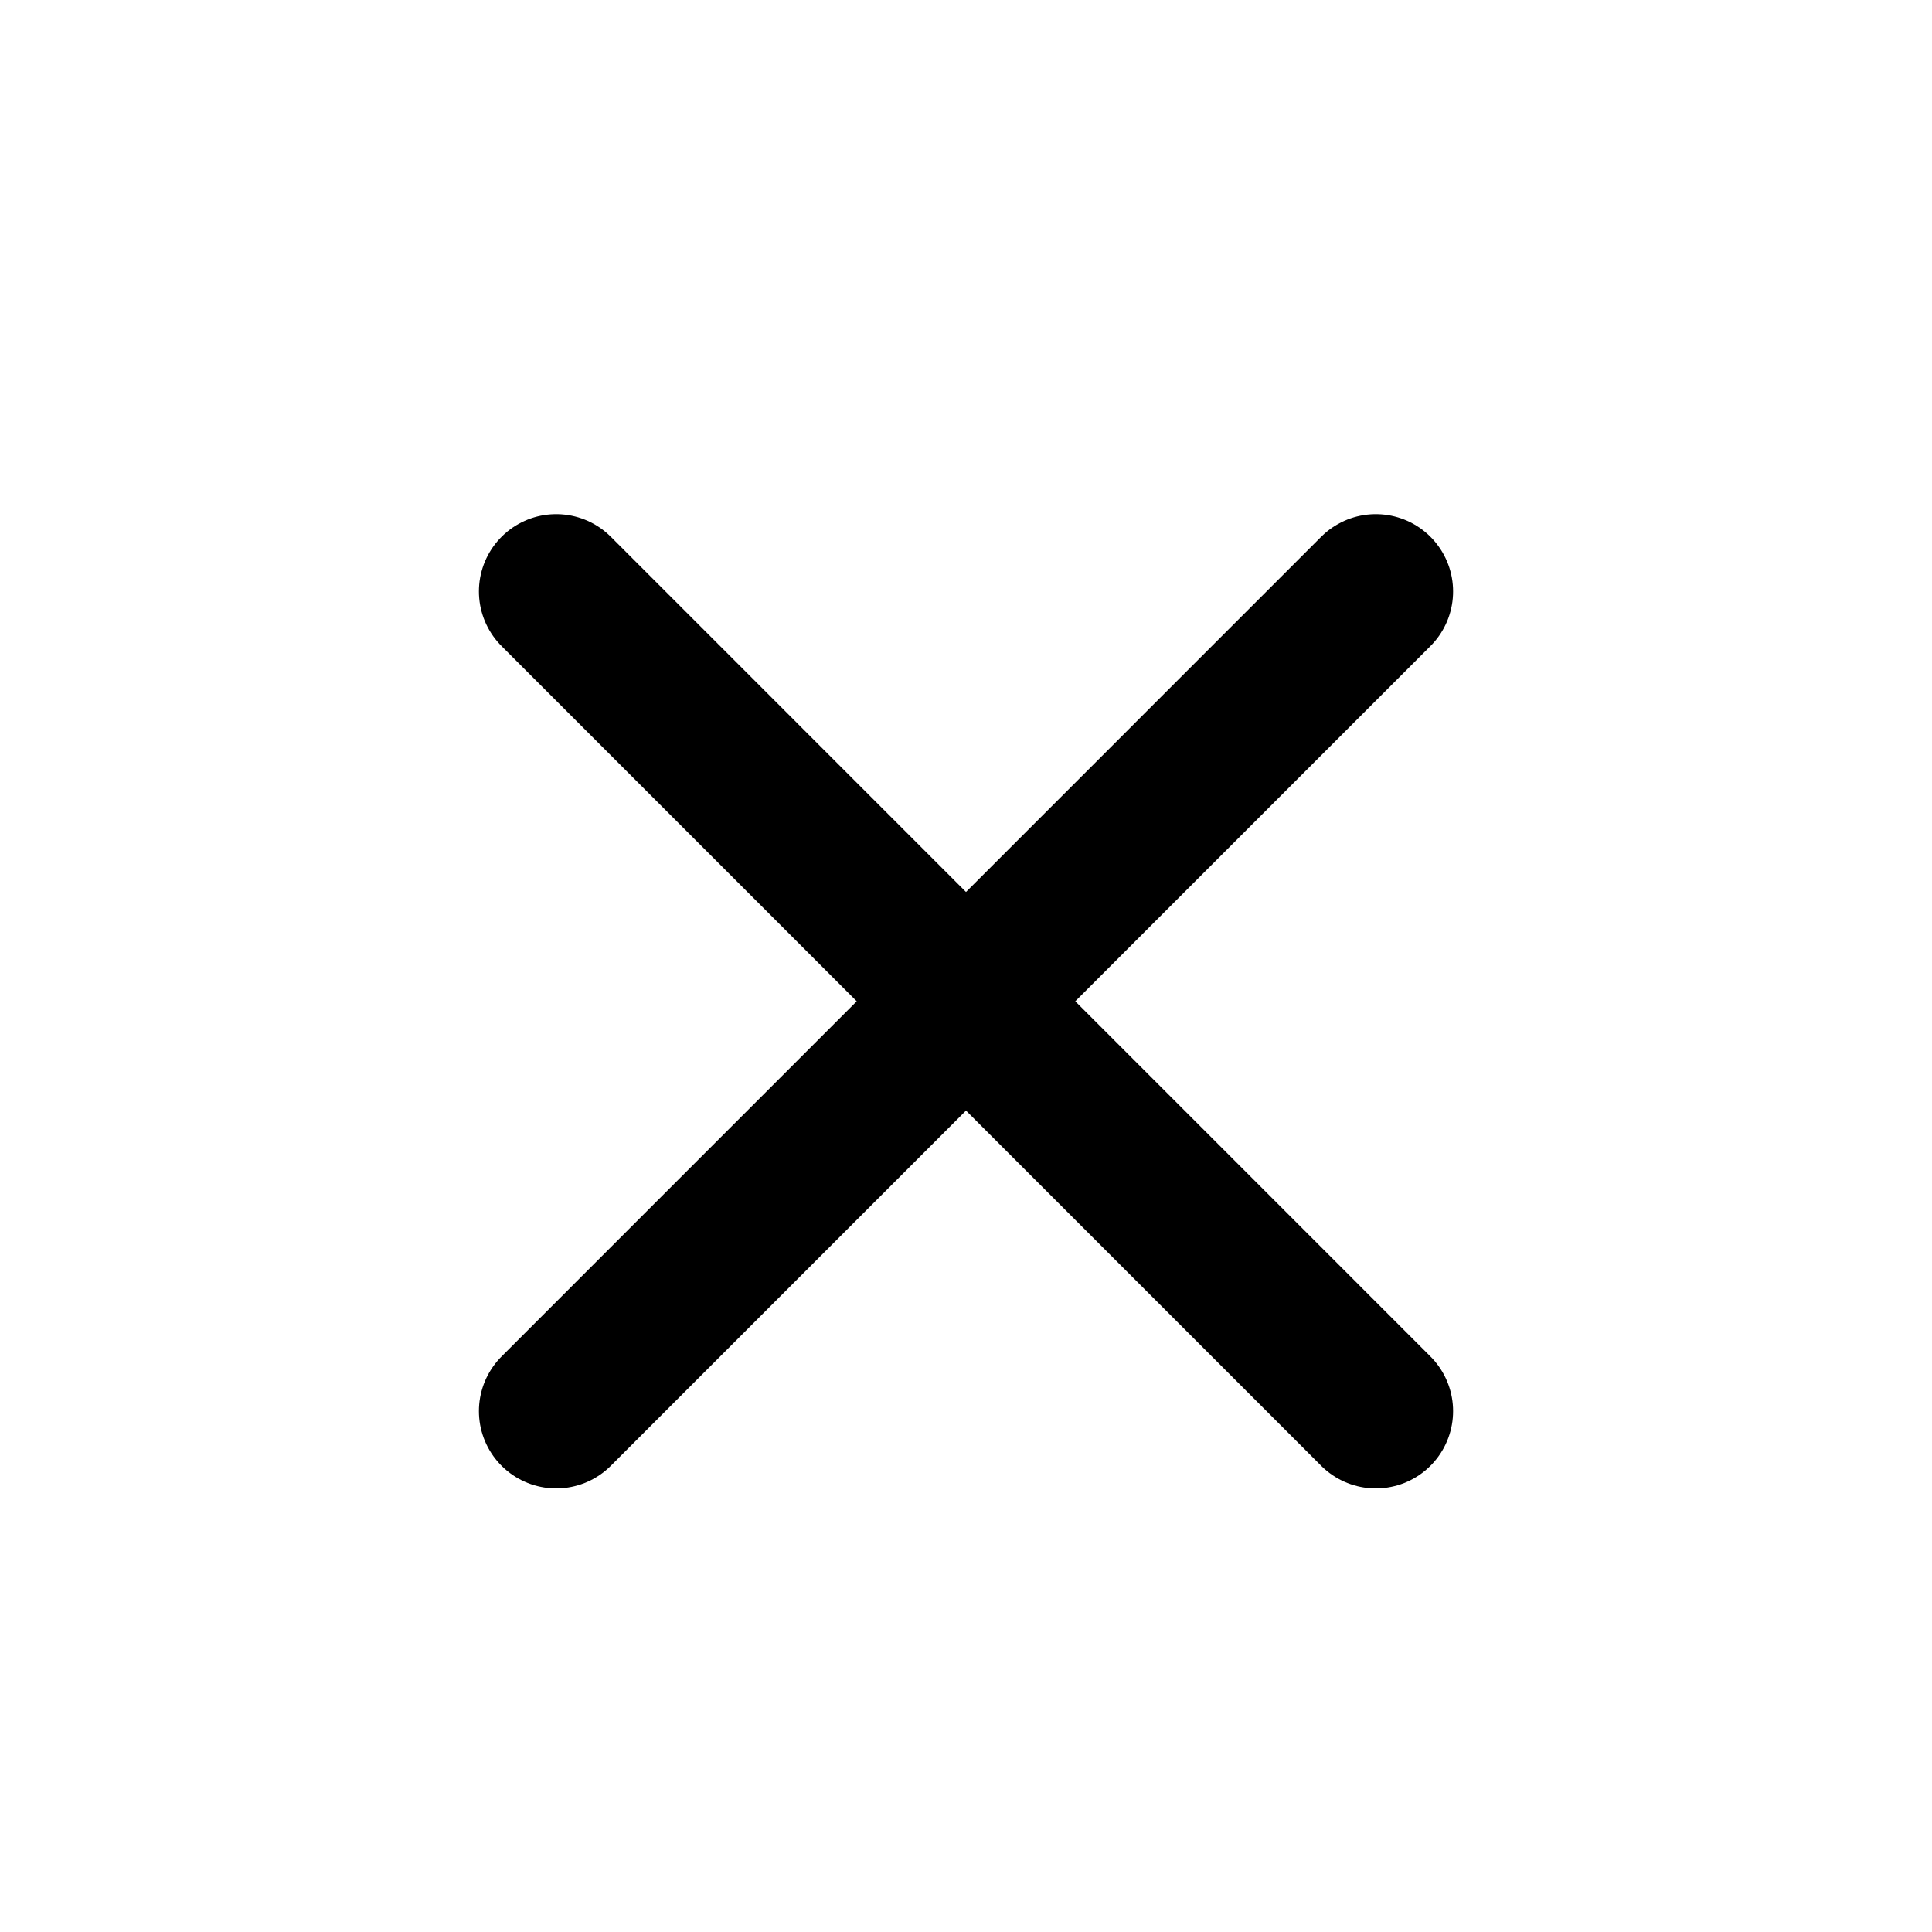 <svg width="25" height="25" viewBox="0 0 25 25" xmlns="http://www.w3.org/2000/svg">
    <g fill="none" fill-rule="evenodd">
        <path d="M24 25H0V1h24z"/>
        <g stroke="#000" stroke-linecap="round" stroke-linejoin="round" stroke-width="2">
            <path d="M7.197 7.653 17.803 18.26M7.197 18.26 17.803 7.653"/>
        </g>
    </g>
</svg>
